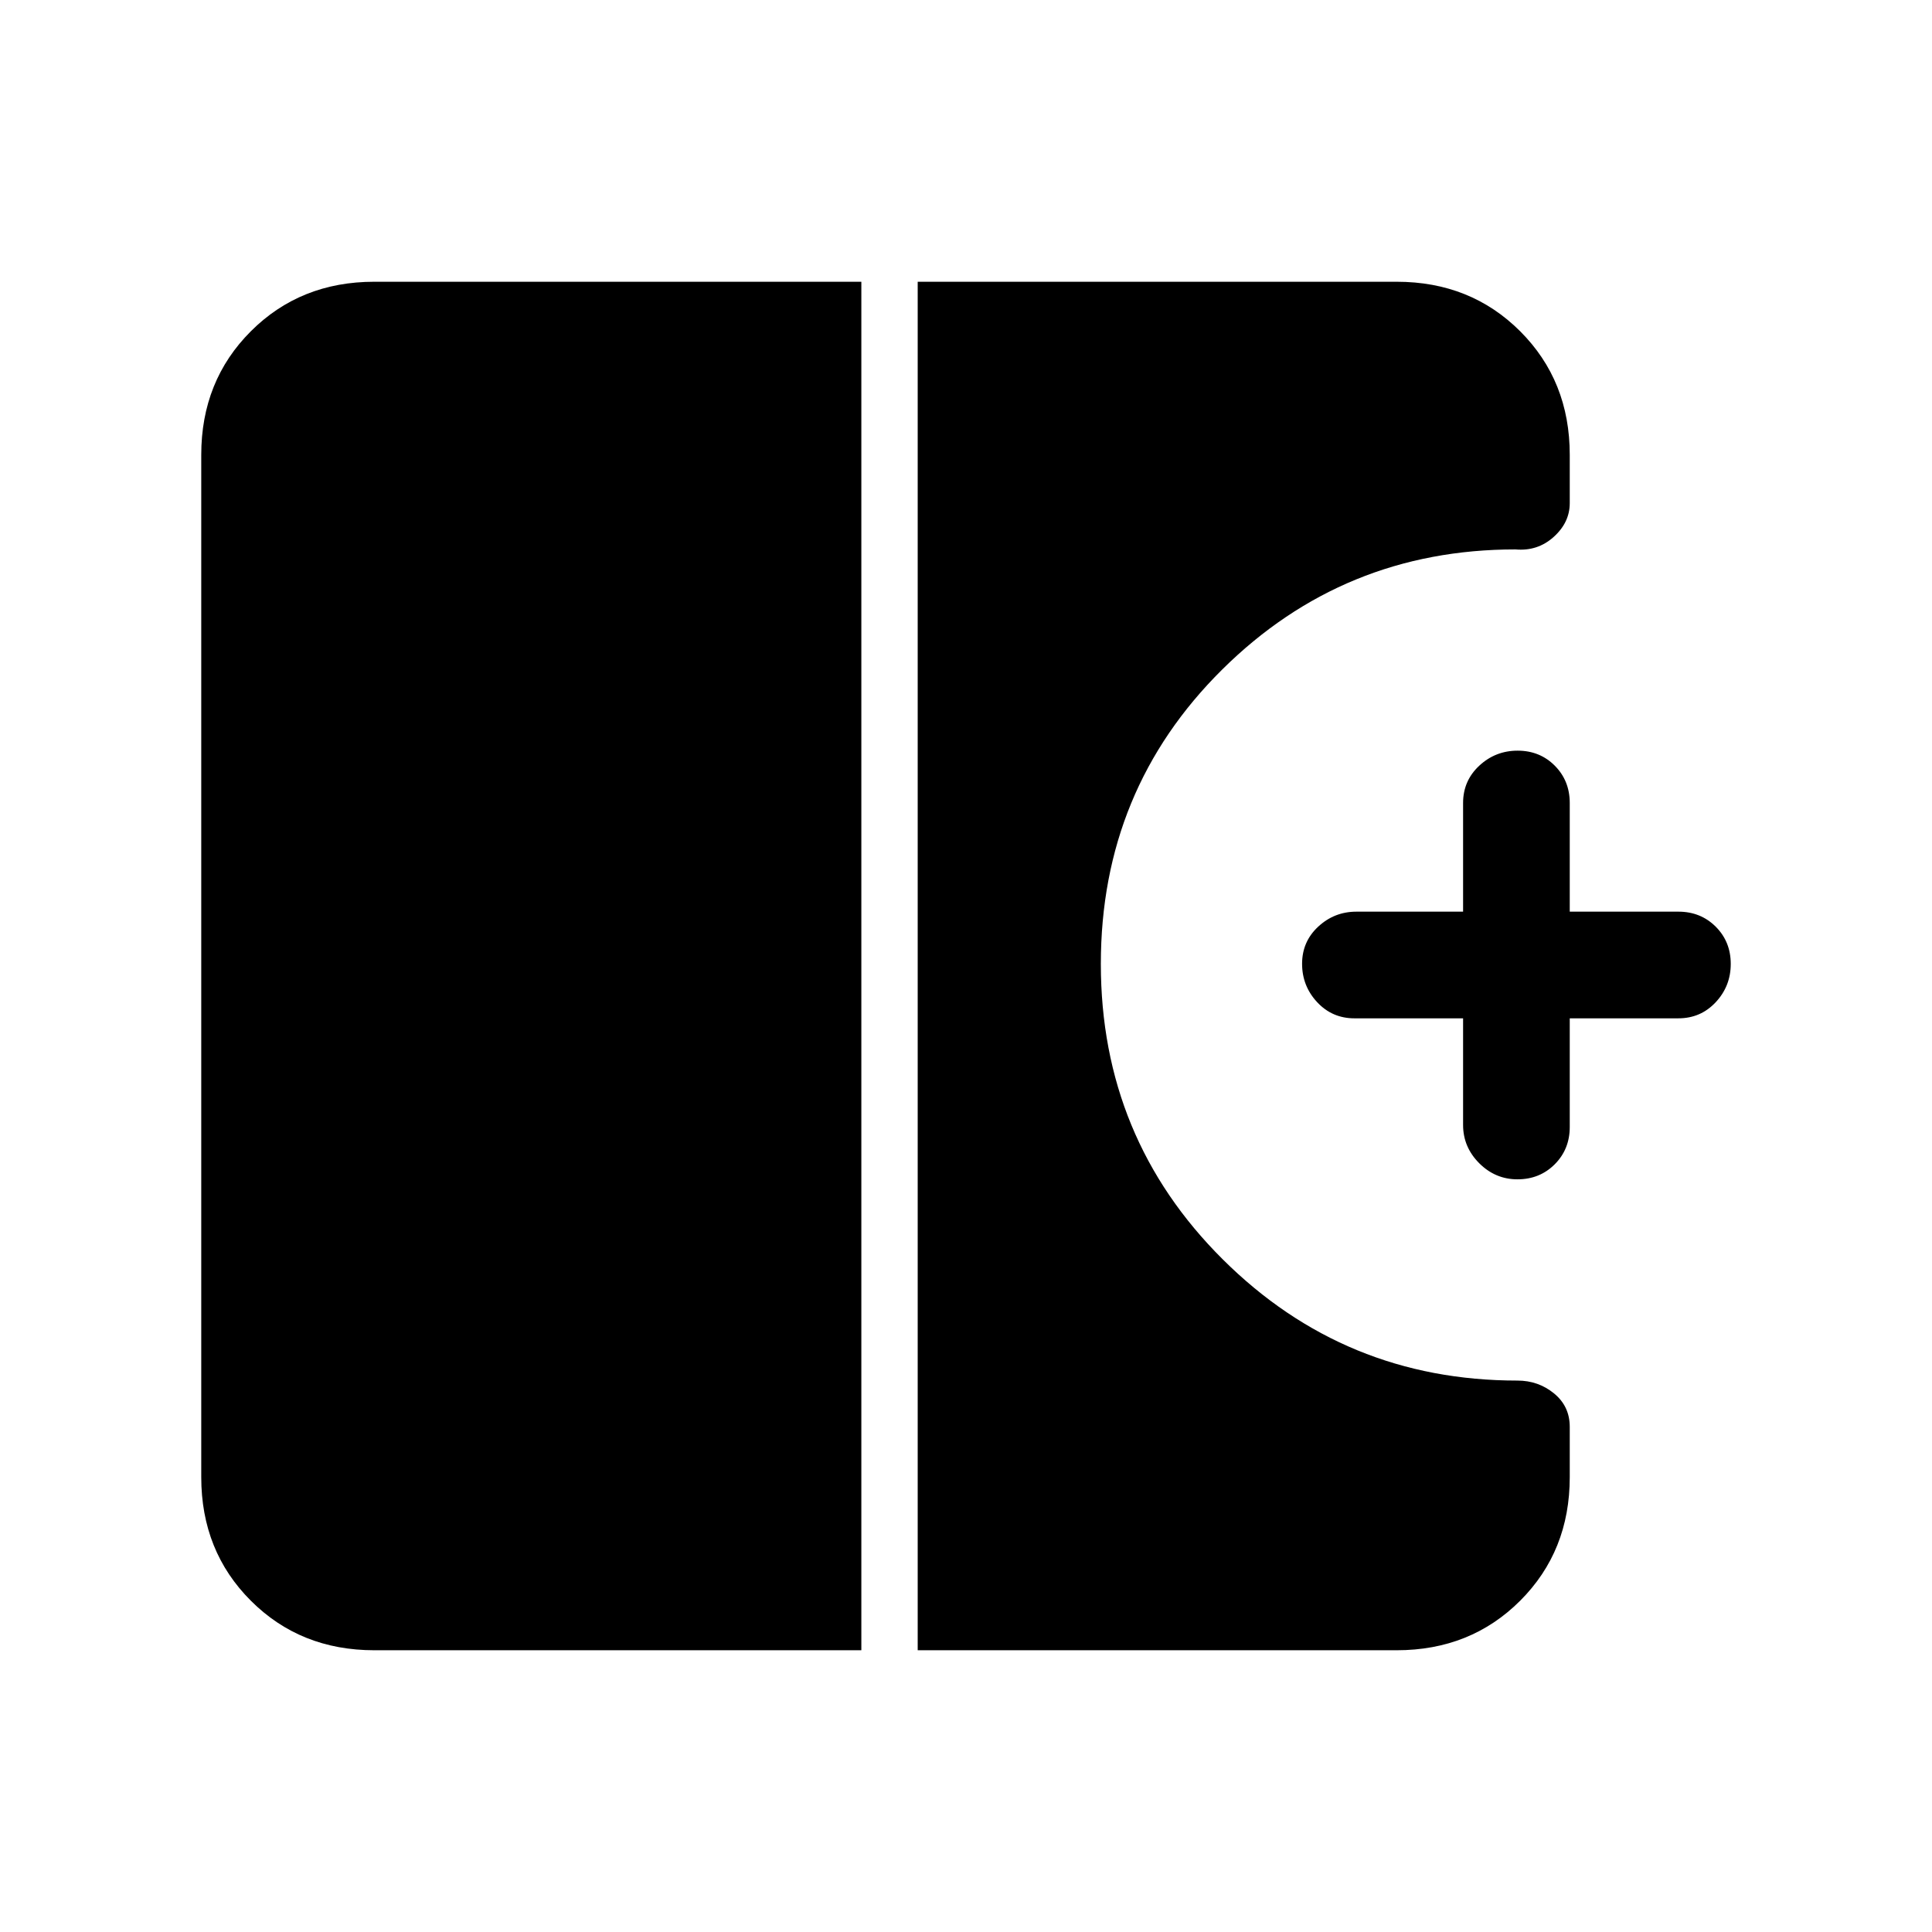 <svg xmlns="http://www.w3.org/2000/svg" height="24" viewBox="0 -960 960 960" width="24"><path d="M754.04-374Q743-374 735-382.02q-8-8.03-8-18.98v-53h-54q-11.05 0-18.53-8.04-7.47-8.03-7.47-19.07 0-11.03 8.03-18.46Q663.05-507 674-507h53v-54q0-11.05 8.04-18.53 8.03-7.47 19.07-7.47 11.03 0 18.46 7.47Q780-572.05 780-561v54h54q11.05 0 18.53 7.46 7.47 7.47 7.47 18.5 0 11.04-7.47 19.04-7.48 8-18.53 8h-54v54q0 11.05-7.46 18.53-7.47 7.47-18.5 7.47ZM186-140q-36.75 0-61.37-24.63Q100-189.25 100-226v-508q0-36.75 24.63-61.38Q149.25-820 186-820h242v680H186Zm270 0v-680h238q36.75 0 61.38 24.62Q780-770.75 780-734v24q0 9.62-8 16.81-8 7.19-19 6.19-85.49 0-145.74 59.73Q547-567.54 547-481.03q0 86.51 60.55 146.77Q668.09-274 754-274q10.4 0 18.2 6.39 7.8 6.39 7.8 16.61v25q0 36.75-24.62 61.37Q730.75-140 694-140H456Z"/></svg>